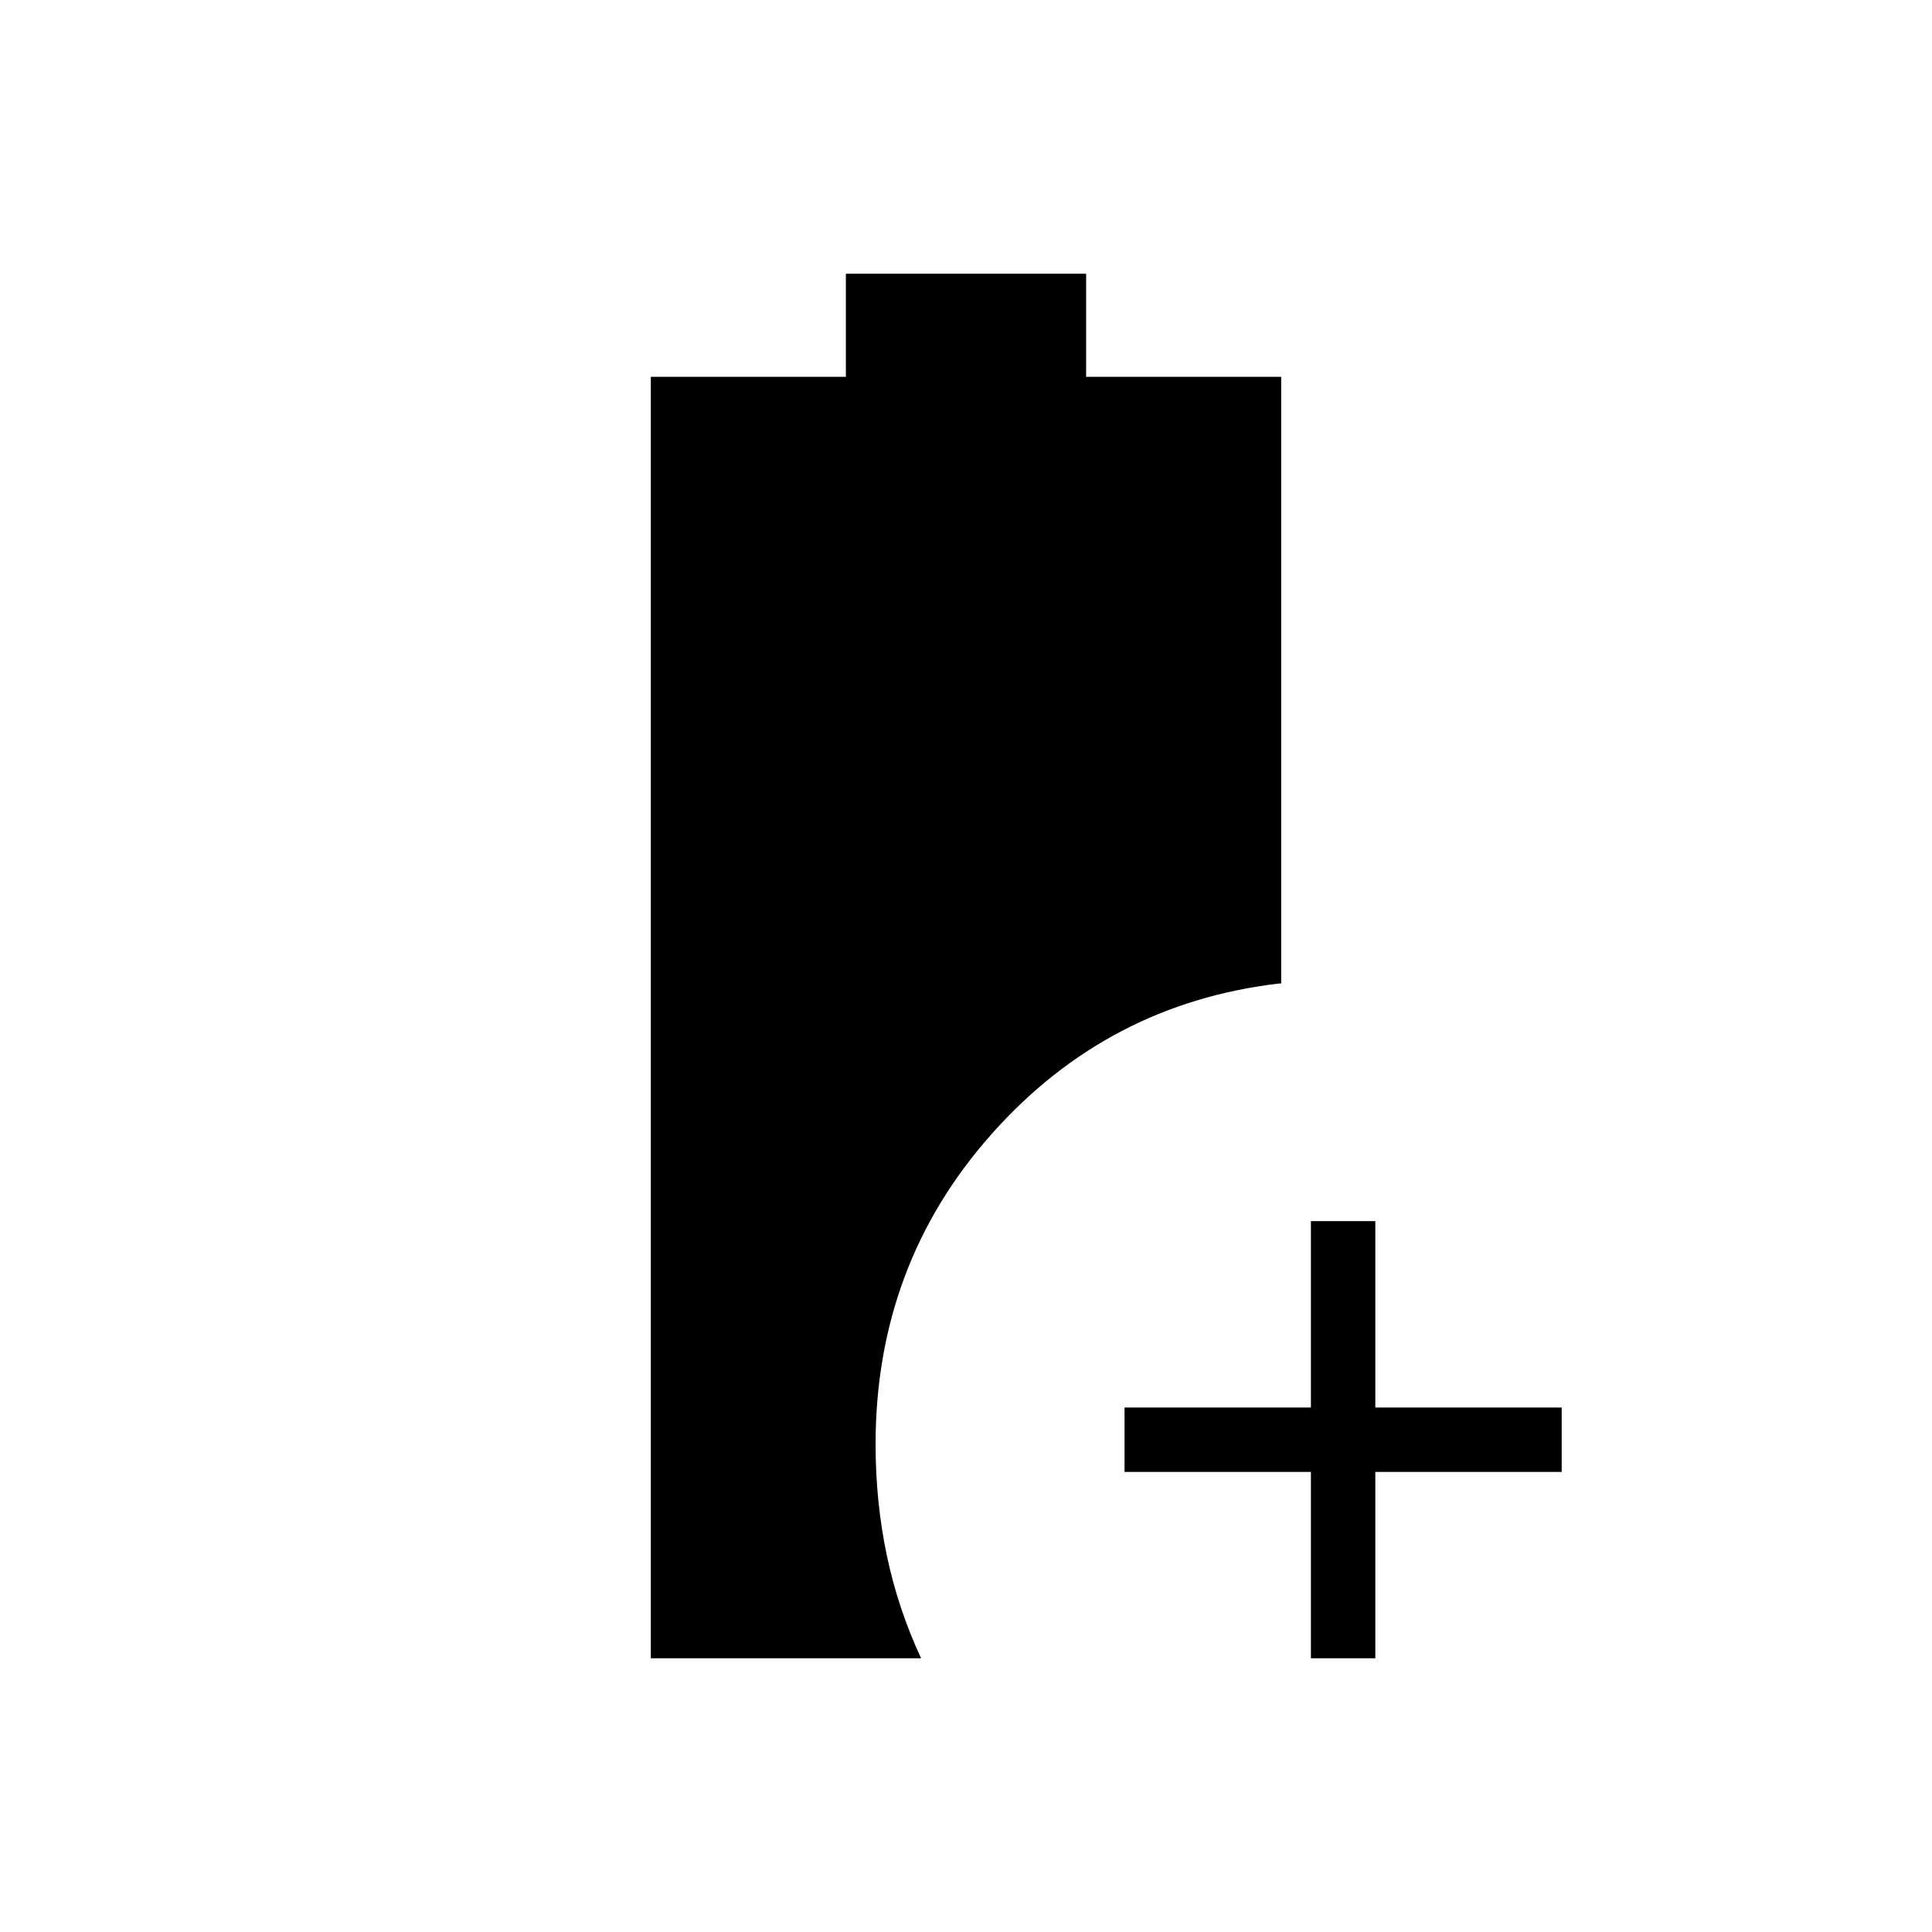 <svg xmlns="http://www.w3.org/2000/svg" height="20" viewBox="0 -960 960 960" width="20"><path d="M651.385-136v-92.615h-92.616v-32h92.616v-92.616h32v92.616H776v32h-92.615V-136h-32Zm-328.001 0v-636.769h96.924V-824h119.384v51.231h96.924v301.461h-1q-85.385 10-142.962 74.885-57.577 64.884-57.577 154.115 0 28.661 5.577 55.177T457.692-136H323.384Z"/></svg>